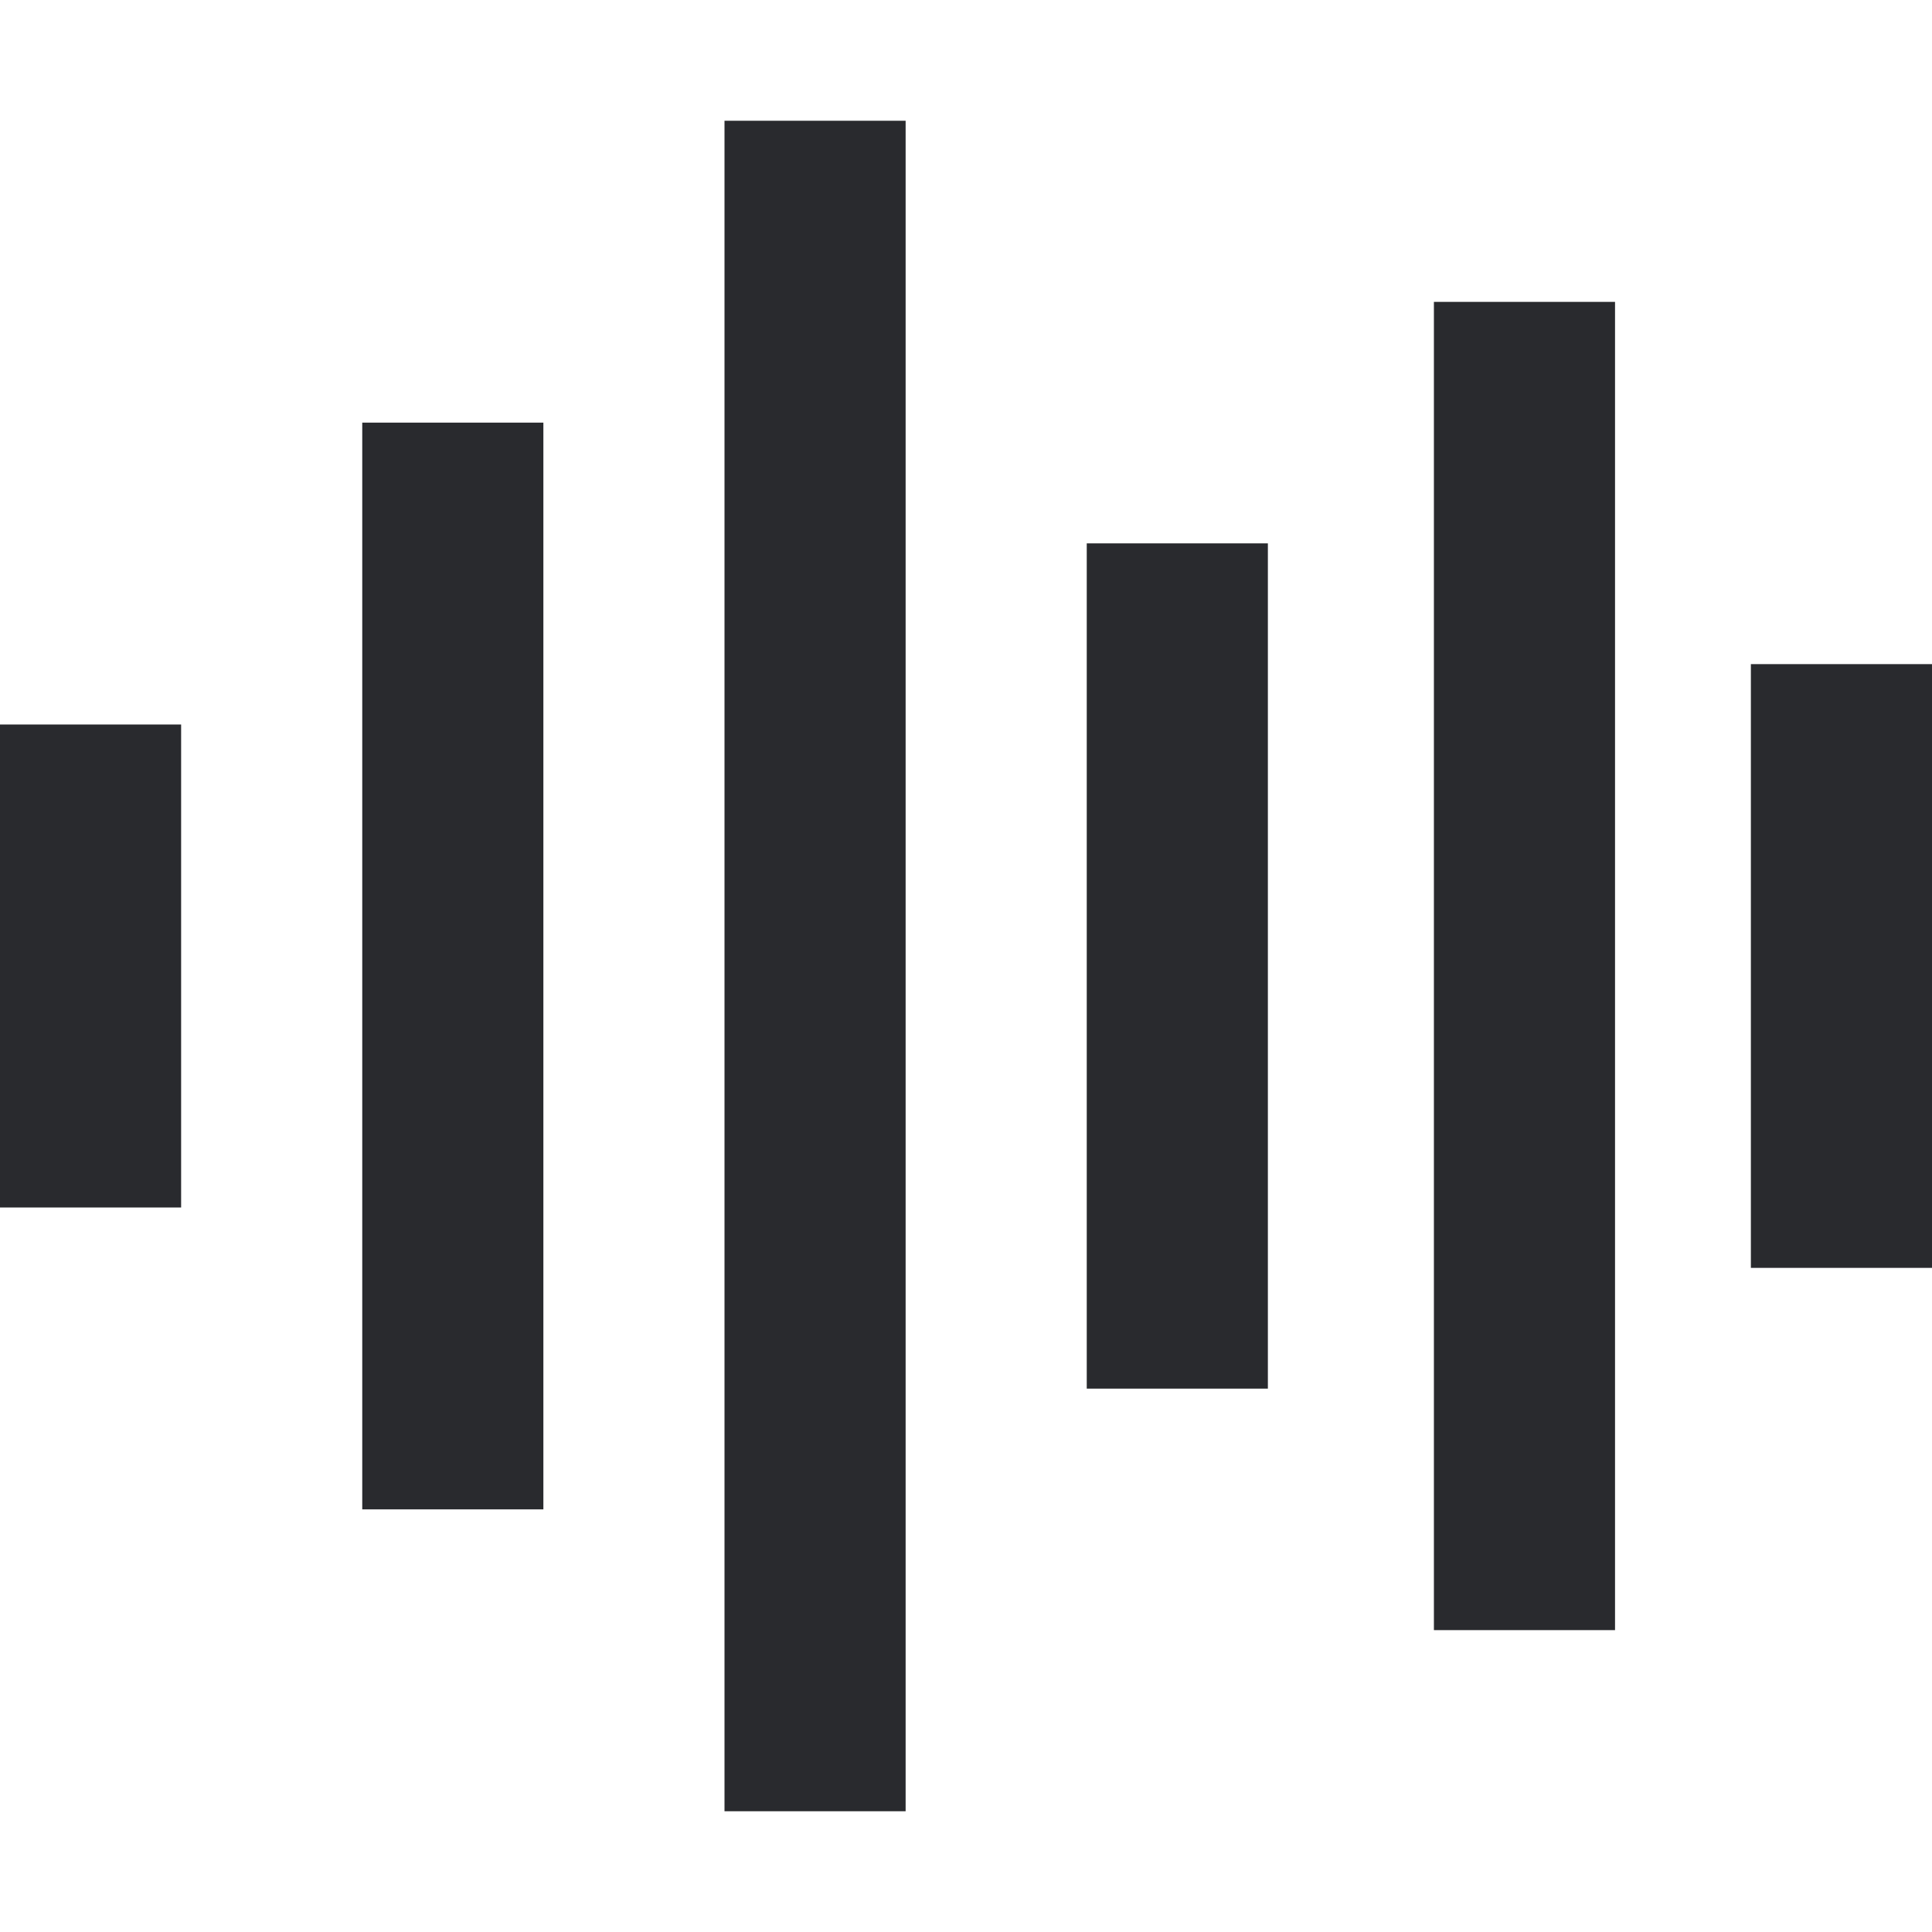 <svg width="16" height="16" viewBox="0 0 16 16" fill="none" xmlns="http://www.w3.org/2000/svg">
<path fill-rule="evenodd" clip-rule="evenodd" d="M6 15L6 1L7.5 1L7.5 15H6ZM11.875 13.5V2.5H13.375V13.5H11.875ZM3 12.5L3 3.5H4.5L4.5 12.5H3ZM9 11.5V4.5L10.5 4.5V11.5H9ZM14.5 10.5V5.5H16V10.5H14.5ZM0 10L3.01992e-07 6H1.5L1.5 10H0Z" fill="#292A2E"/>
</svg>
